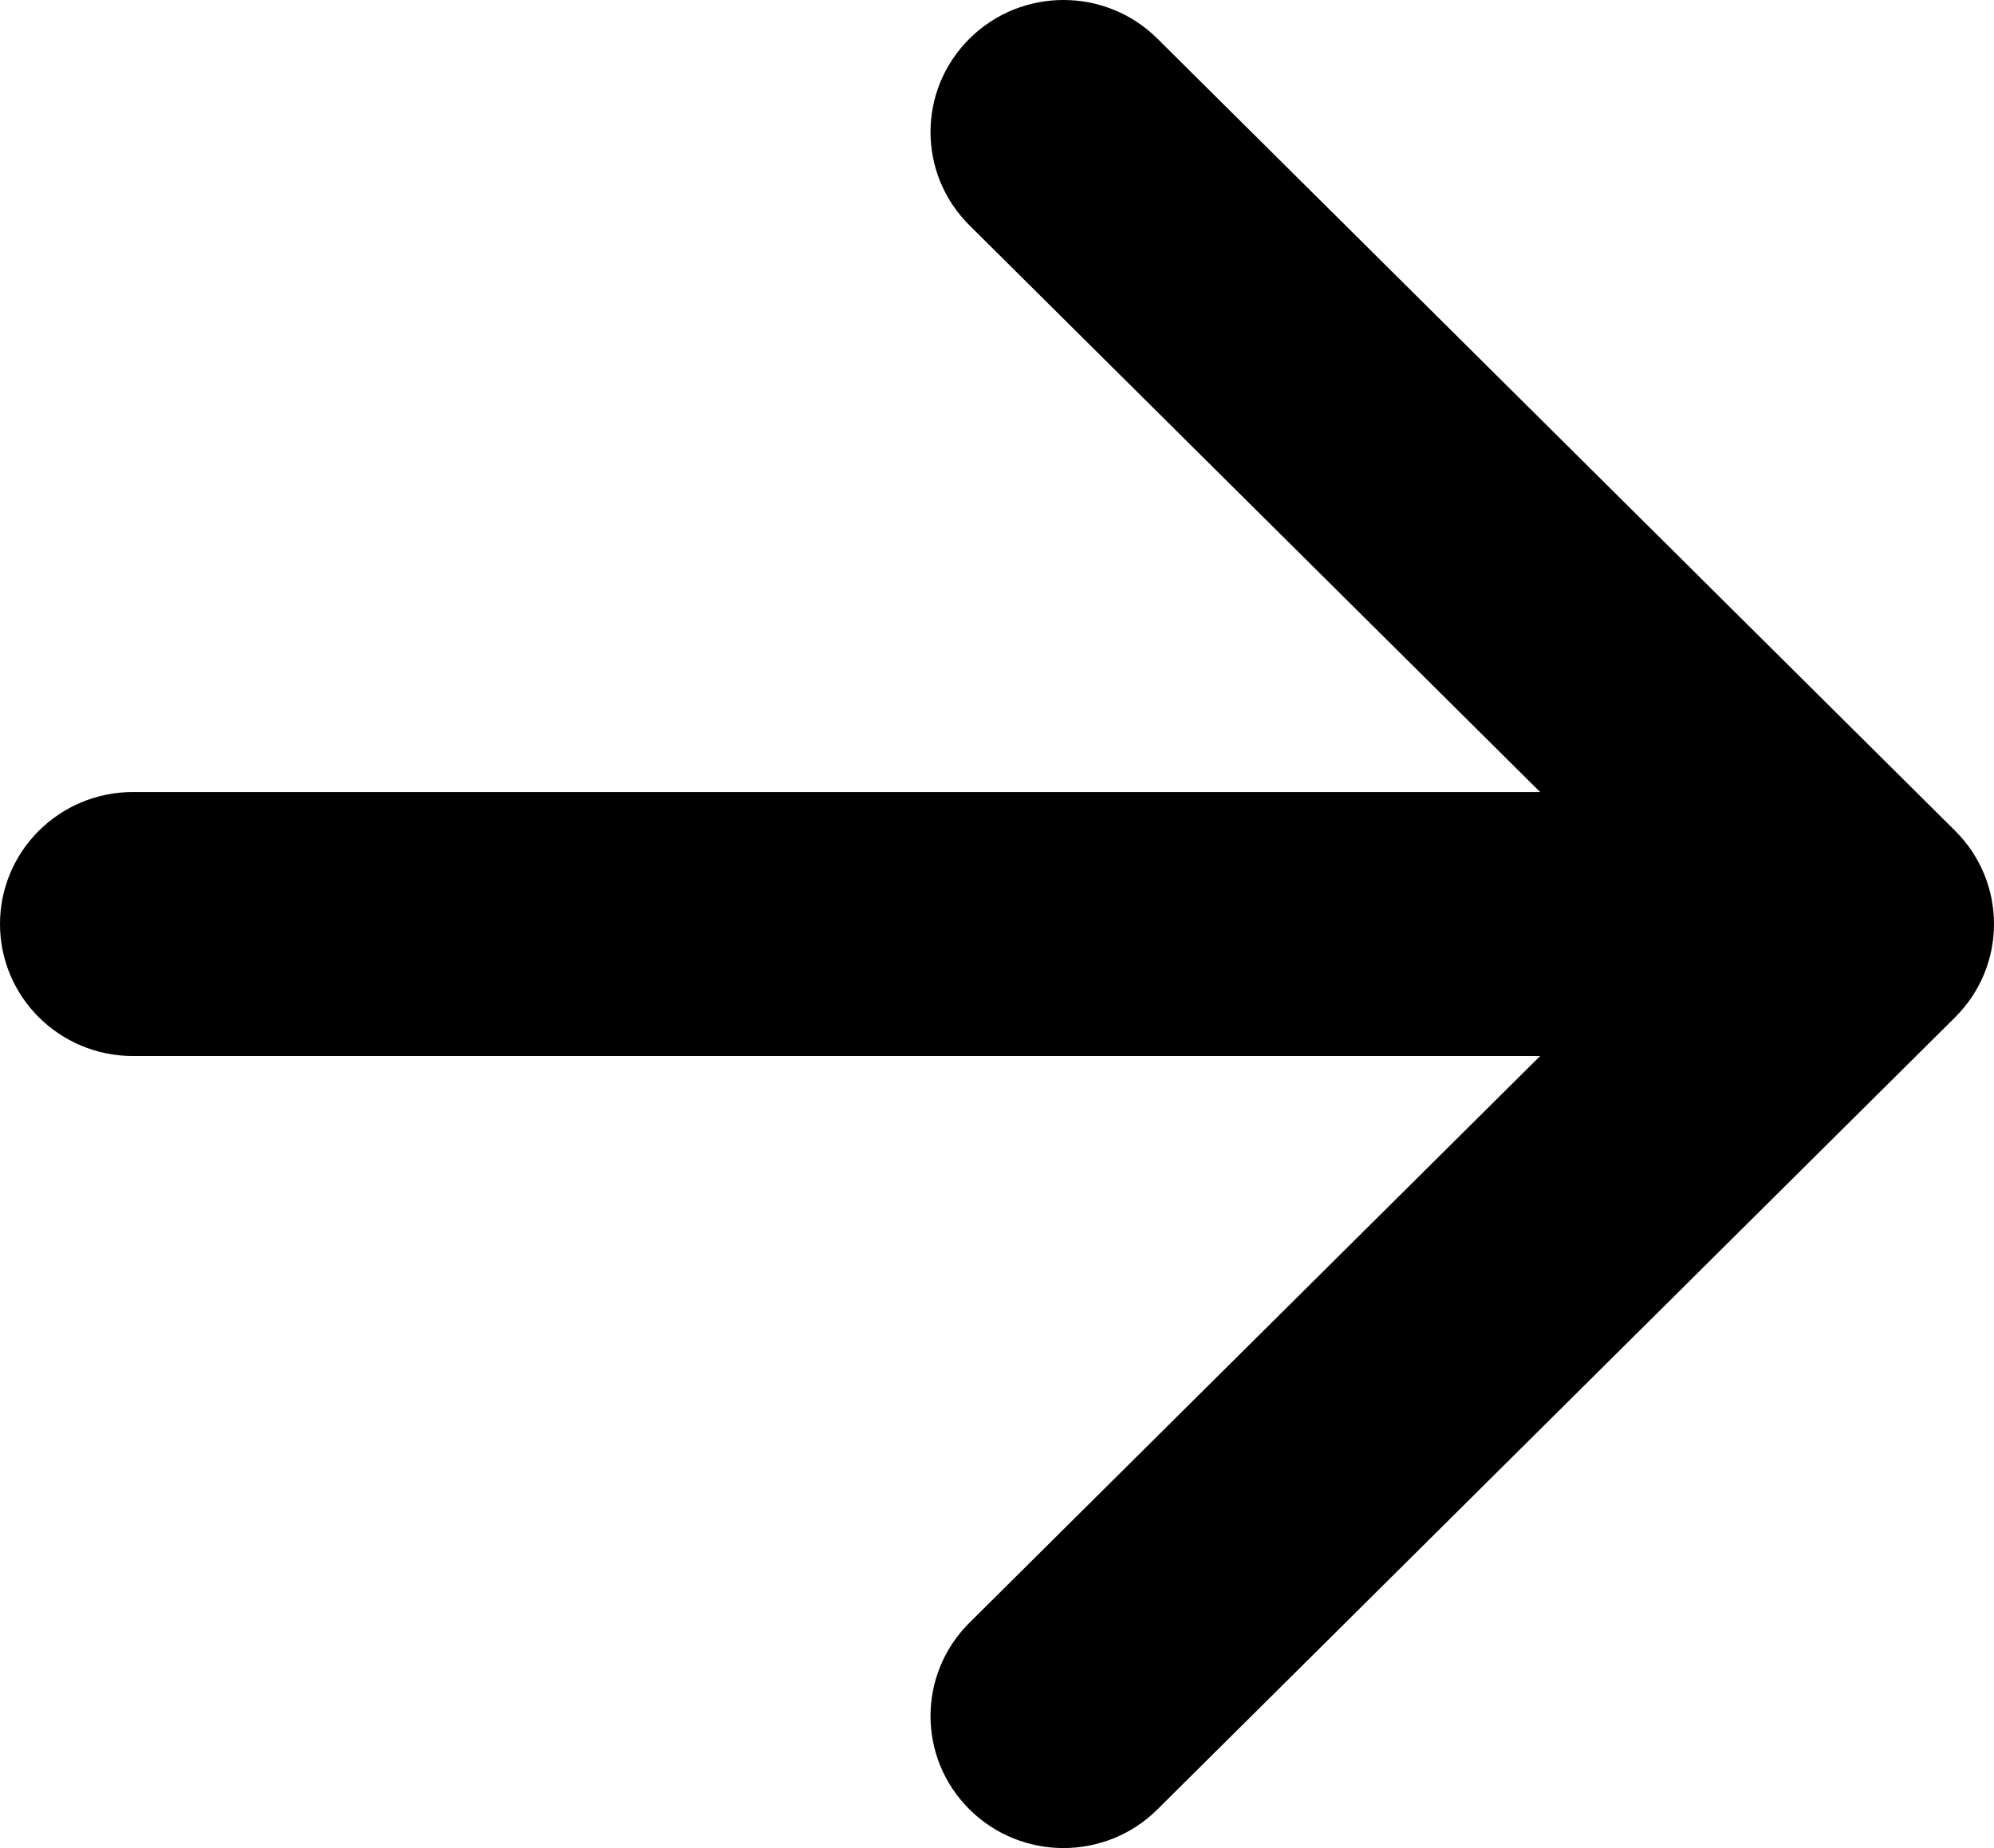 <svg width="41" height="38" viewBox="0 0 41 38" fill="none" xmlns="http://www.w3.org/2000/svg">
<path fill-rule="evenodd" clip-rule="evenodd" d="M40.199 17.081C41.267 18.141 41.267 19.859 40.199 20.919L23.799 37.205C22.732 38.265 21.001 38.265 19.934 37.205C18.866 36.145 18.866 34.426 19.934 33.366L31.668 21.714L2.733 21.714C1.224 21.714 -1.13446e-06 20.499 -1.06893e-06 19C-1.00341e-06 17.501 1.224 16.286 2.733 16.286L31.668 16.286L19.934 4.634C18.866 3.574 18.866 1.855 19.934 0.795C21.001 -0.265 22.732 -0.265 23.799 0.795L40.199 17.081Z" fill="black"/>
</svg>
